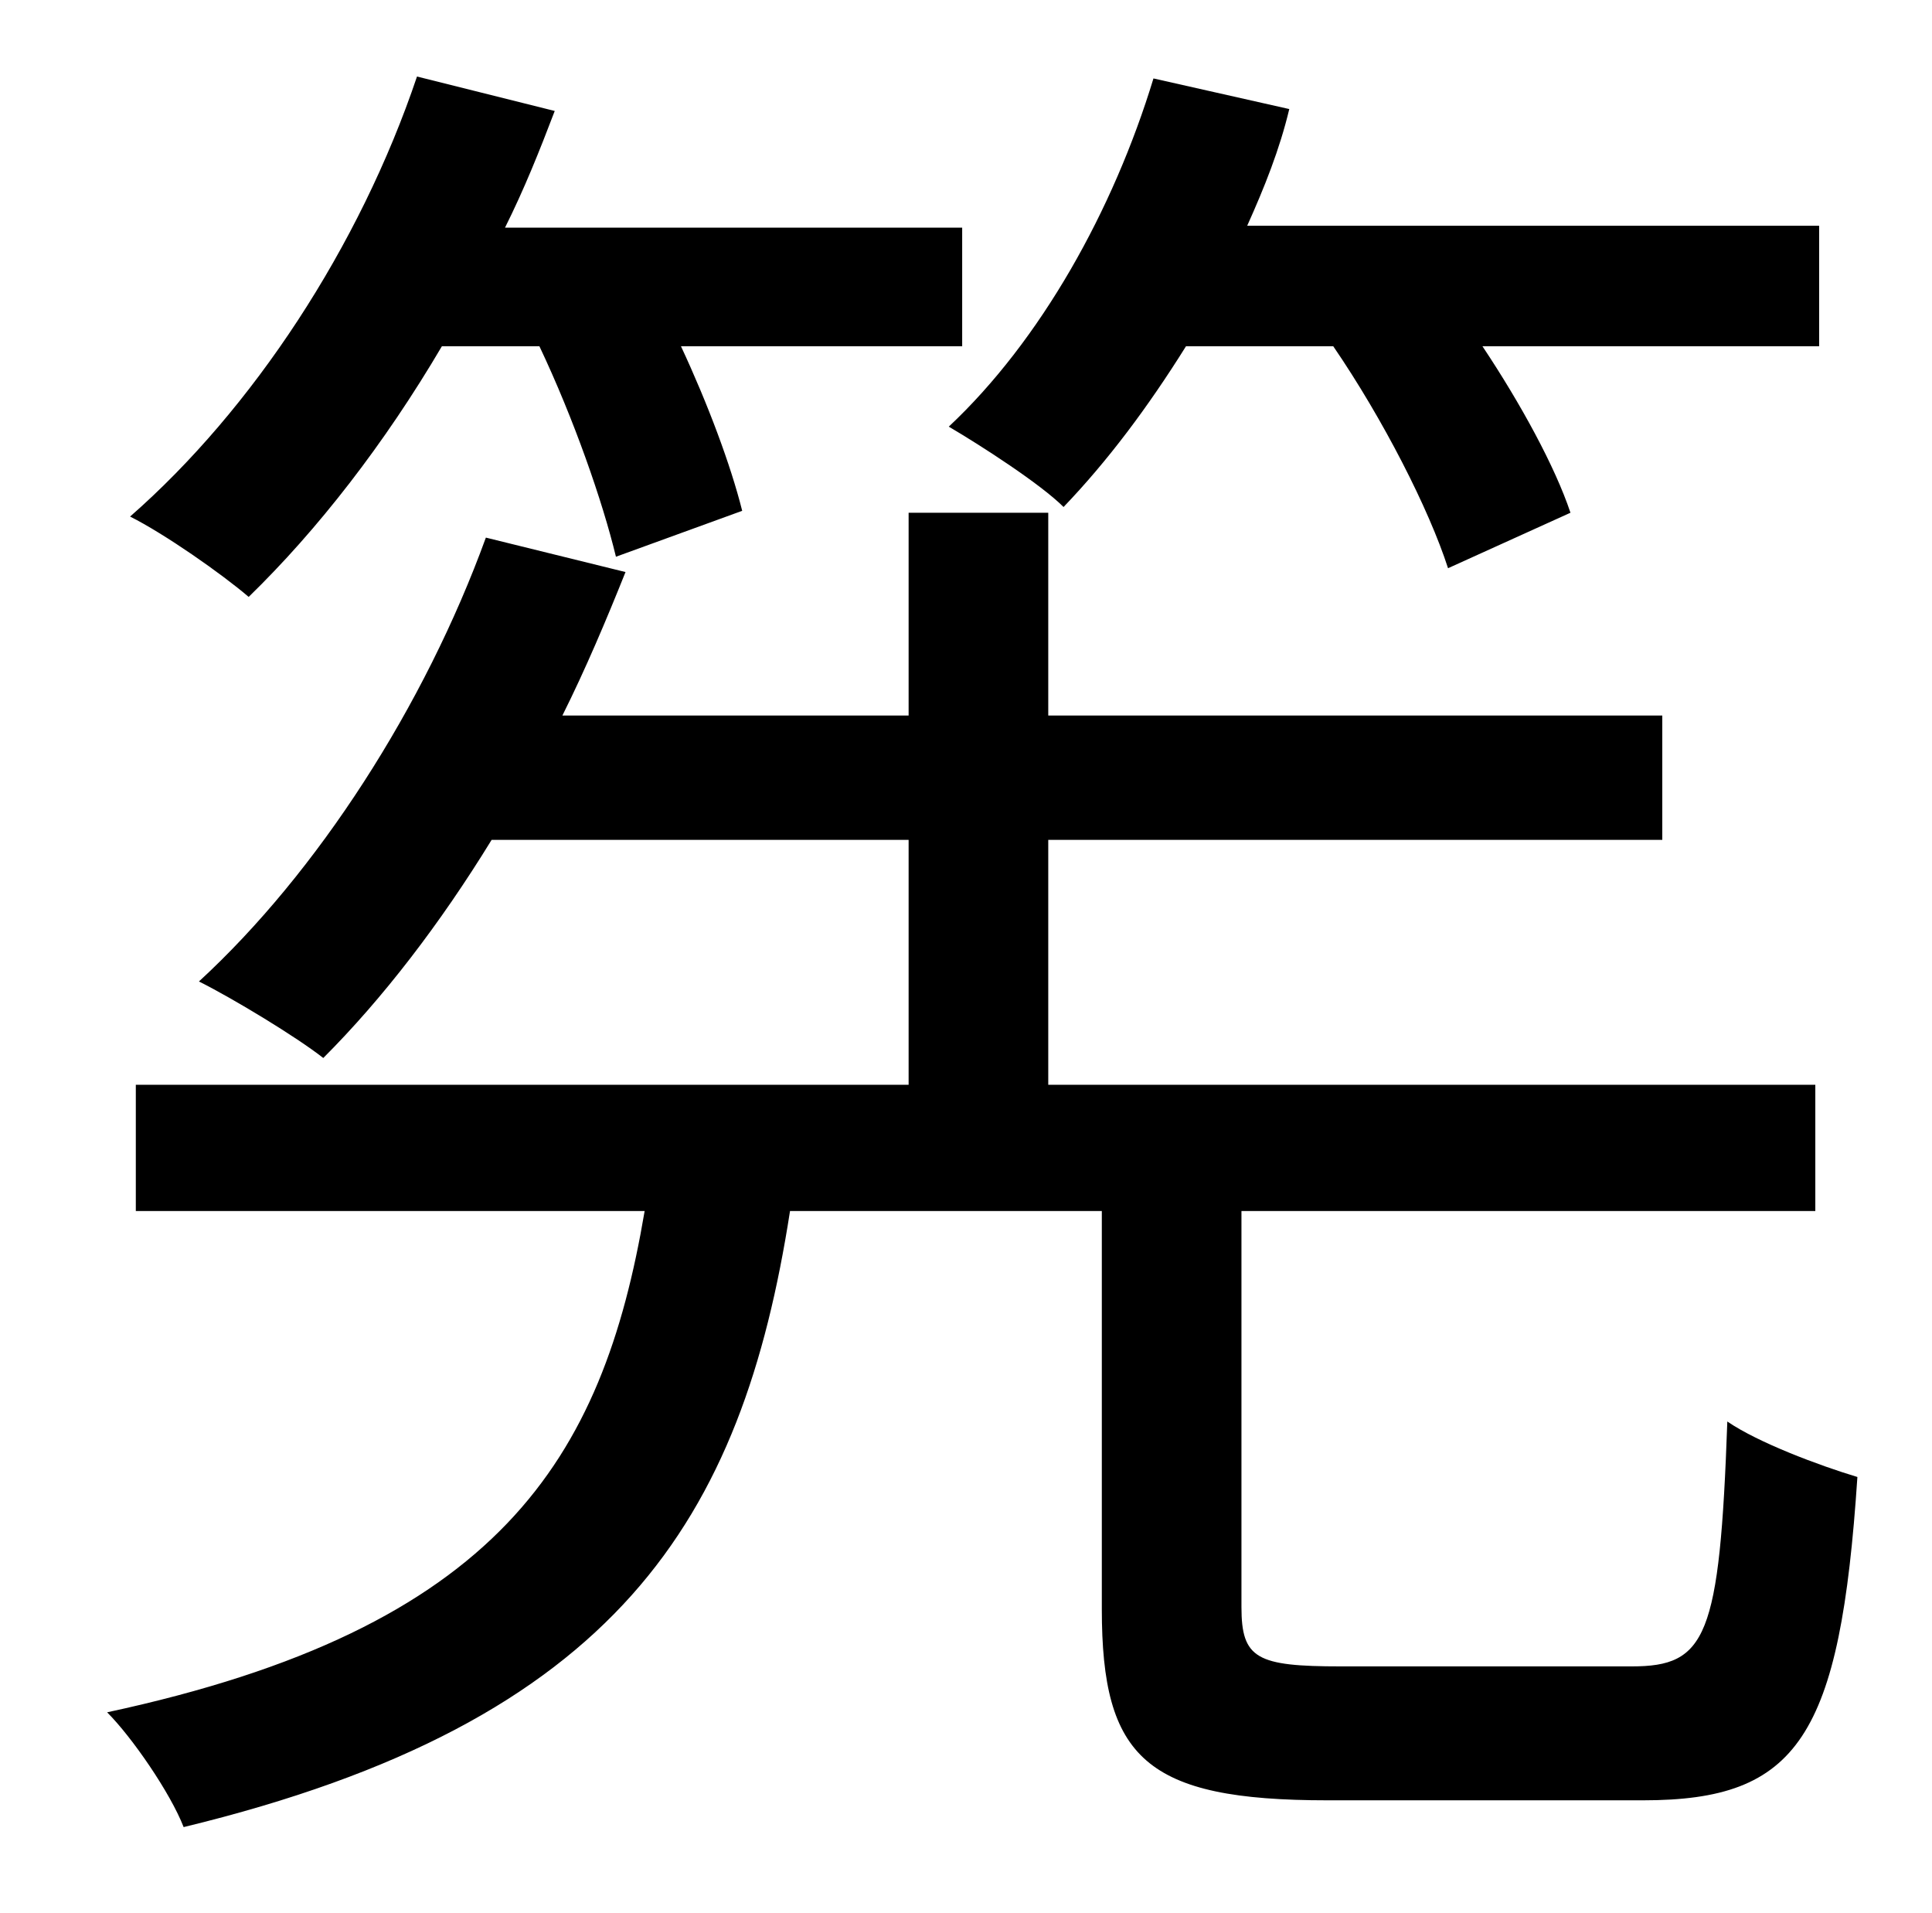 <?xml version="1.0" standalone="no"?>
<!DOCTYPE svg PUBLIC "-//W3C//DTD SVG 1.1//EN" "http://www.w3.org/Graphics/SVG/1.1/DTD/svg11.dtd" >
<svg xmlns="http://www.w3.org/2000/svg" xmlns:xlink="http://www.w3.org/1999/xlink" version="1.1" viewBox="-10 0 1010 1000">
   <path fill="currentColor"
d="M687 181h-77c-20 32 -41 60 -64 84c-12 -12 -43 -32 -60 -42c48 -45 86 -113 107 -182l71 16c-5 21 -13 41 -22 61h299v63h-176c20 30 38 63 46 87l-64 29c-10 -31 -34 -78 -60 -116zM272 181h-51c-30 51 -65 96 -101 131c-14 -12 -44 -33 -62 -42
c64 -56 120 -141 150 -230l72 18c-8 21 -16 41 -26 61h239v62h-147c14 30 26 62 32 86l-66 24c-7 -29 -22 -72 -40 -110zM691 871h152c39 0 46 -15 50 -128c16 11 48 23 68 29c-9 136 -31 169 -112 169h-165c-95 0 -118 -22 -118 -100v-208h-163c-25 161 -90 267 -317 322
c-7 -18 -27 -47 -40 -60c205 -44 259 -132 281 -262h-266v-66h404v-128h-218c-27 44 -57 83 -88 114c-14 -11 -47 -31 -65 -40c62 -57 118 -144 150 -232l73 18c-10 25 -21 51 -33 75h181v-106h73v106h321v65h-321v128h401v66h-300v207c0 27 8 31 52 31z" />
</svg>
